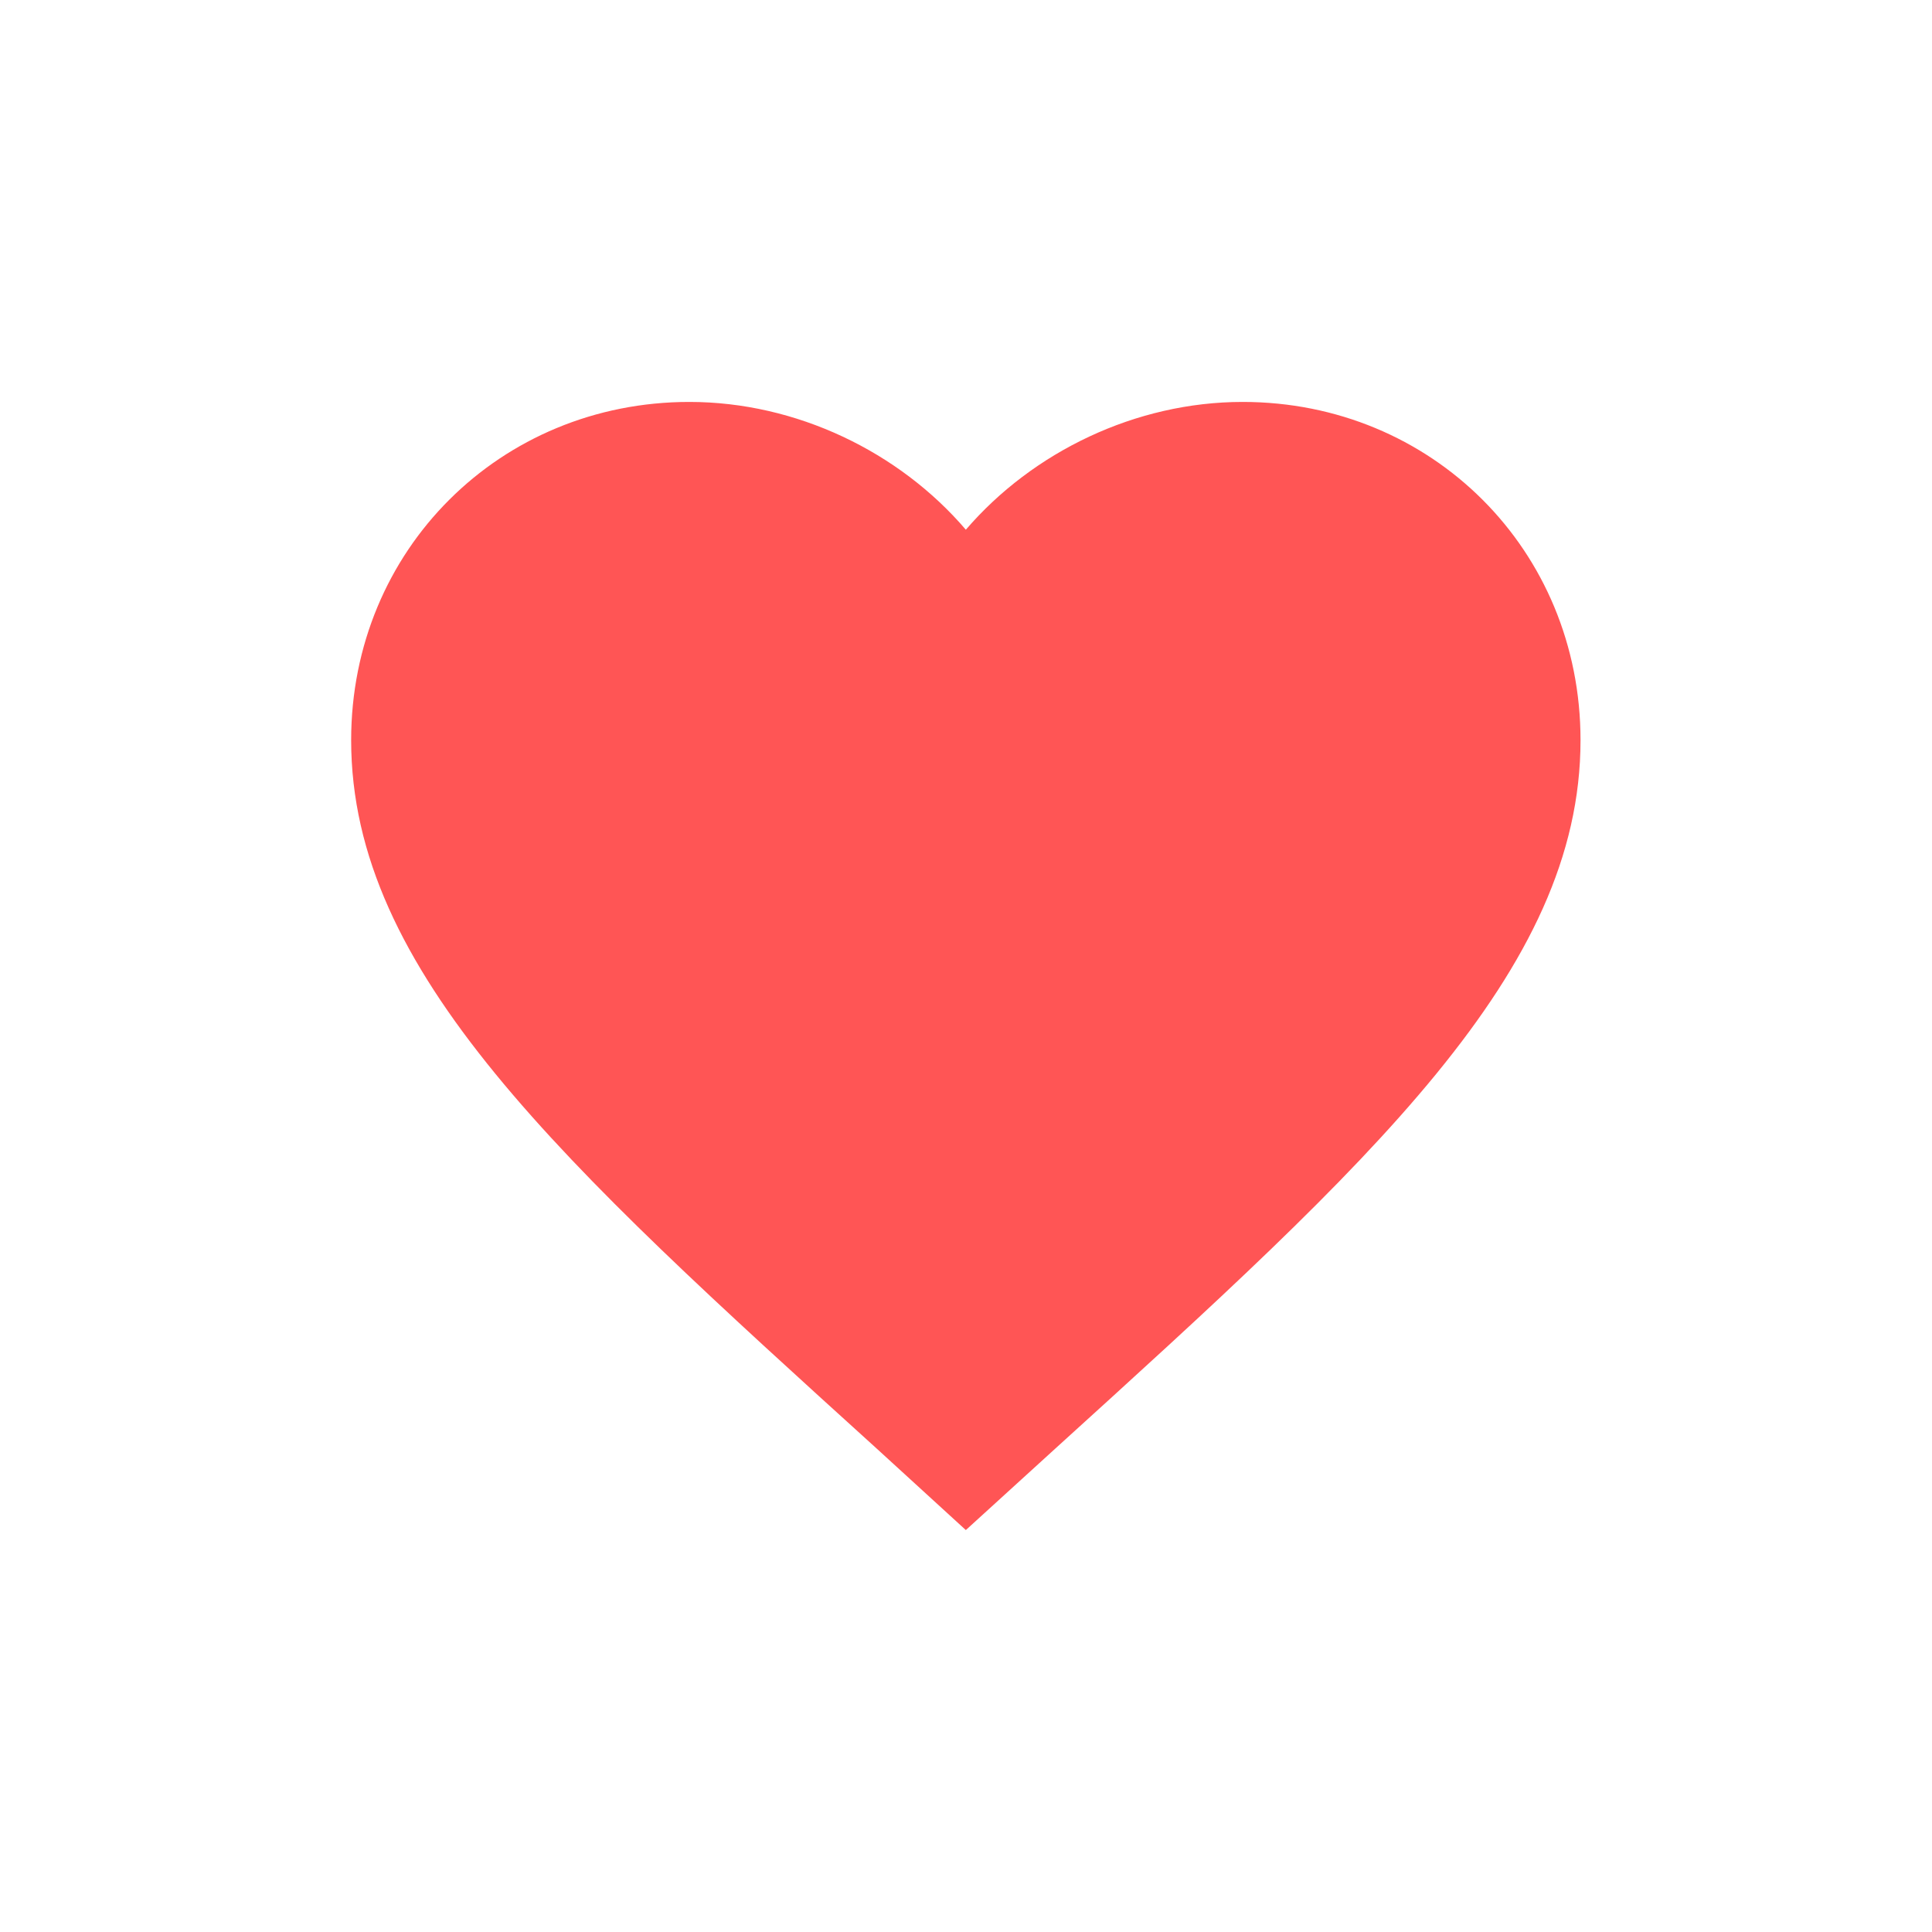 <svg xmlns="http://www.w3.org/2000/svg" width="22" height="22" viewBox="0 0 5.821 5.821"><path d="M2.91 4.61l-.268-.245C1.688 3.5 1.058 2.928 1.058 2.23c0-.573.449-1.019 1.019-1.019.322 0 .632.15.833.385.202-.235.512-.385.834-.385.57 0 1.018.446 1.018 1.019 0 .698-.63 1.27-1.583 2.135z" fill="#ff5555"/></svg>